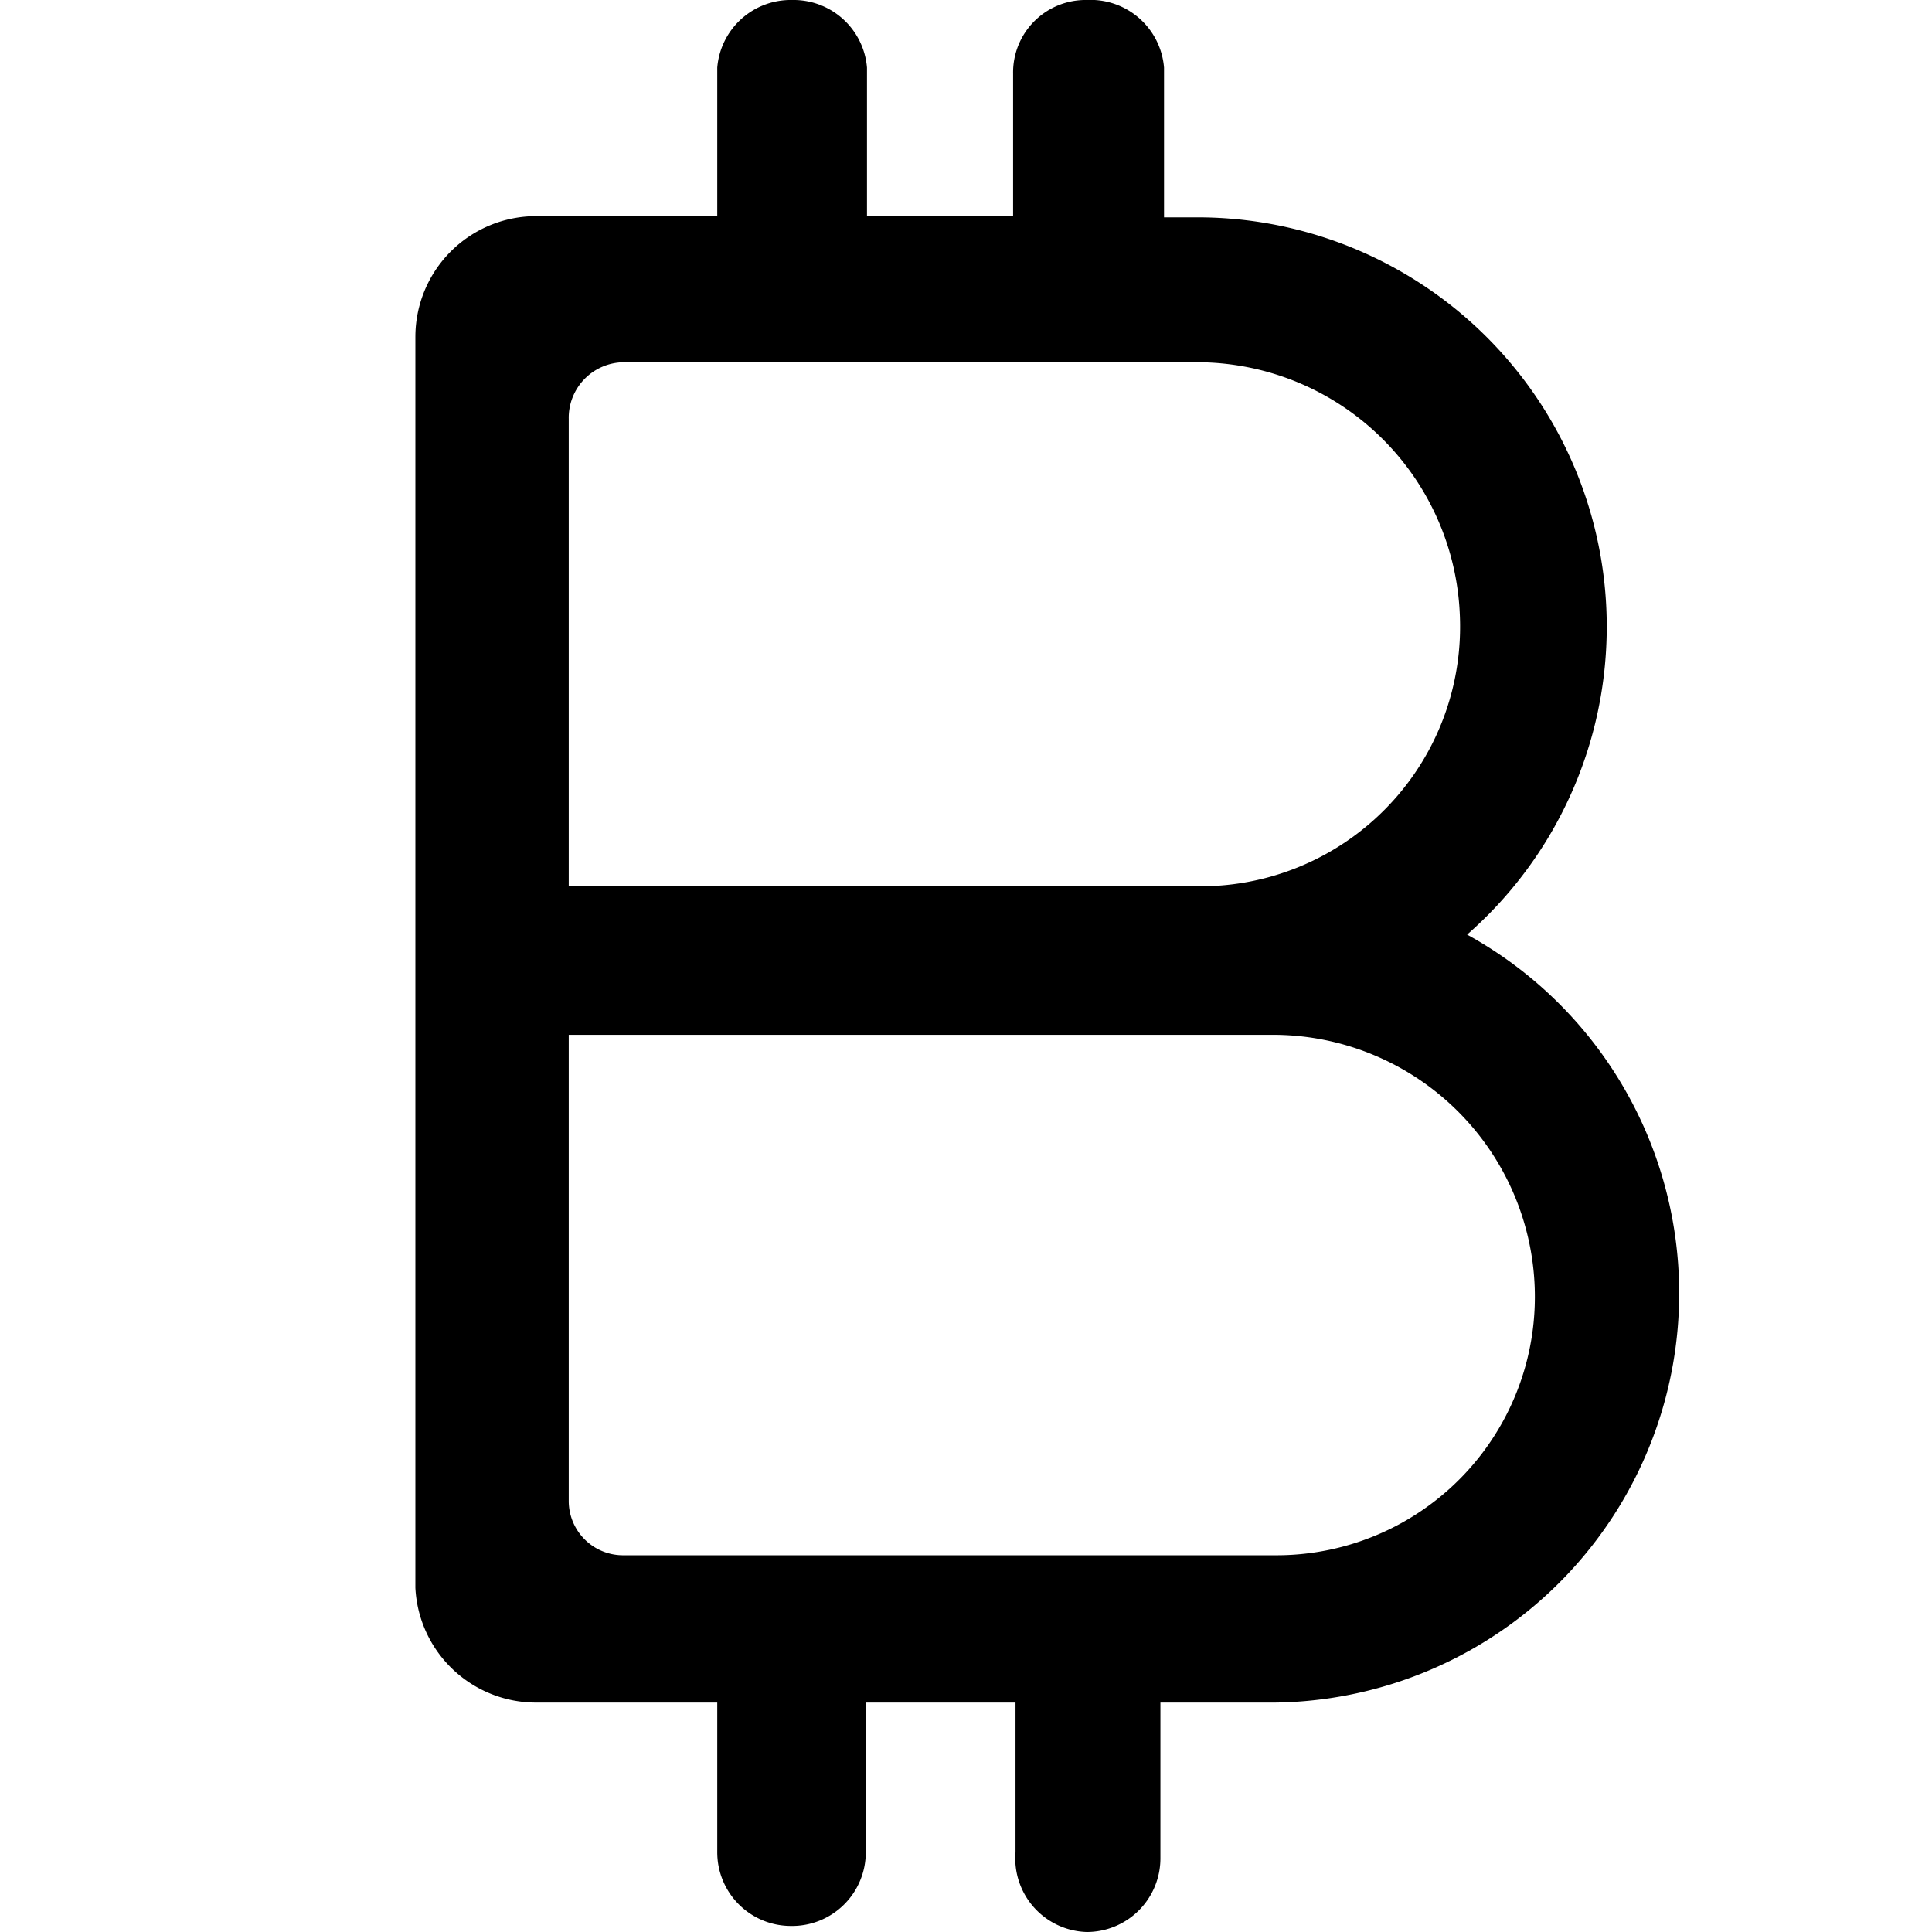 <svg xmlns="http://www.w3.org/2000/svg" viewBox="0 0 16 16">
  <path
    fill="currentColor"
    d="M5.94.56V1.79H4.44a1,1,0,0,0-1,1V13.15a1,1,0,0,0,1,.95h1.5v1.24a.61.61,0,0,0,.61.61h0a.61.61,0,0,0,.62-.61V14.1H8.41v1.24A.61.61,0,0,0,9,16H9a.61.61,0,0,0,.61-.61V14.1h.86a3.39,3.39,0,0,0,1.68-6.36A3.39,3.39,0,0,0,9.94,1.8h-.3V.56A.61.61,0,0,0,9,0H9a.6.6,0,0,0-.61.61V1.79H7.18V.56A.61.61,0,0,0,6.56,0h0A.61.61,0,0,0,5.94.56ZM5.17,3H9.89a2.18,2.18,0,0,1,2.2,2.1A2.15,2.15,0,0,1,9.93,7.34H4.71V3.47A.46.46,0,0,1,5.17,3ZM4.71,8.57h5.81a2.17,2.17,0,0,1,2.19,2.1,2.14,2.14,0,0,1-2.16,2.21H5.17a.45.45,0,0,1-.46-.45Z" />
  </svg>
